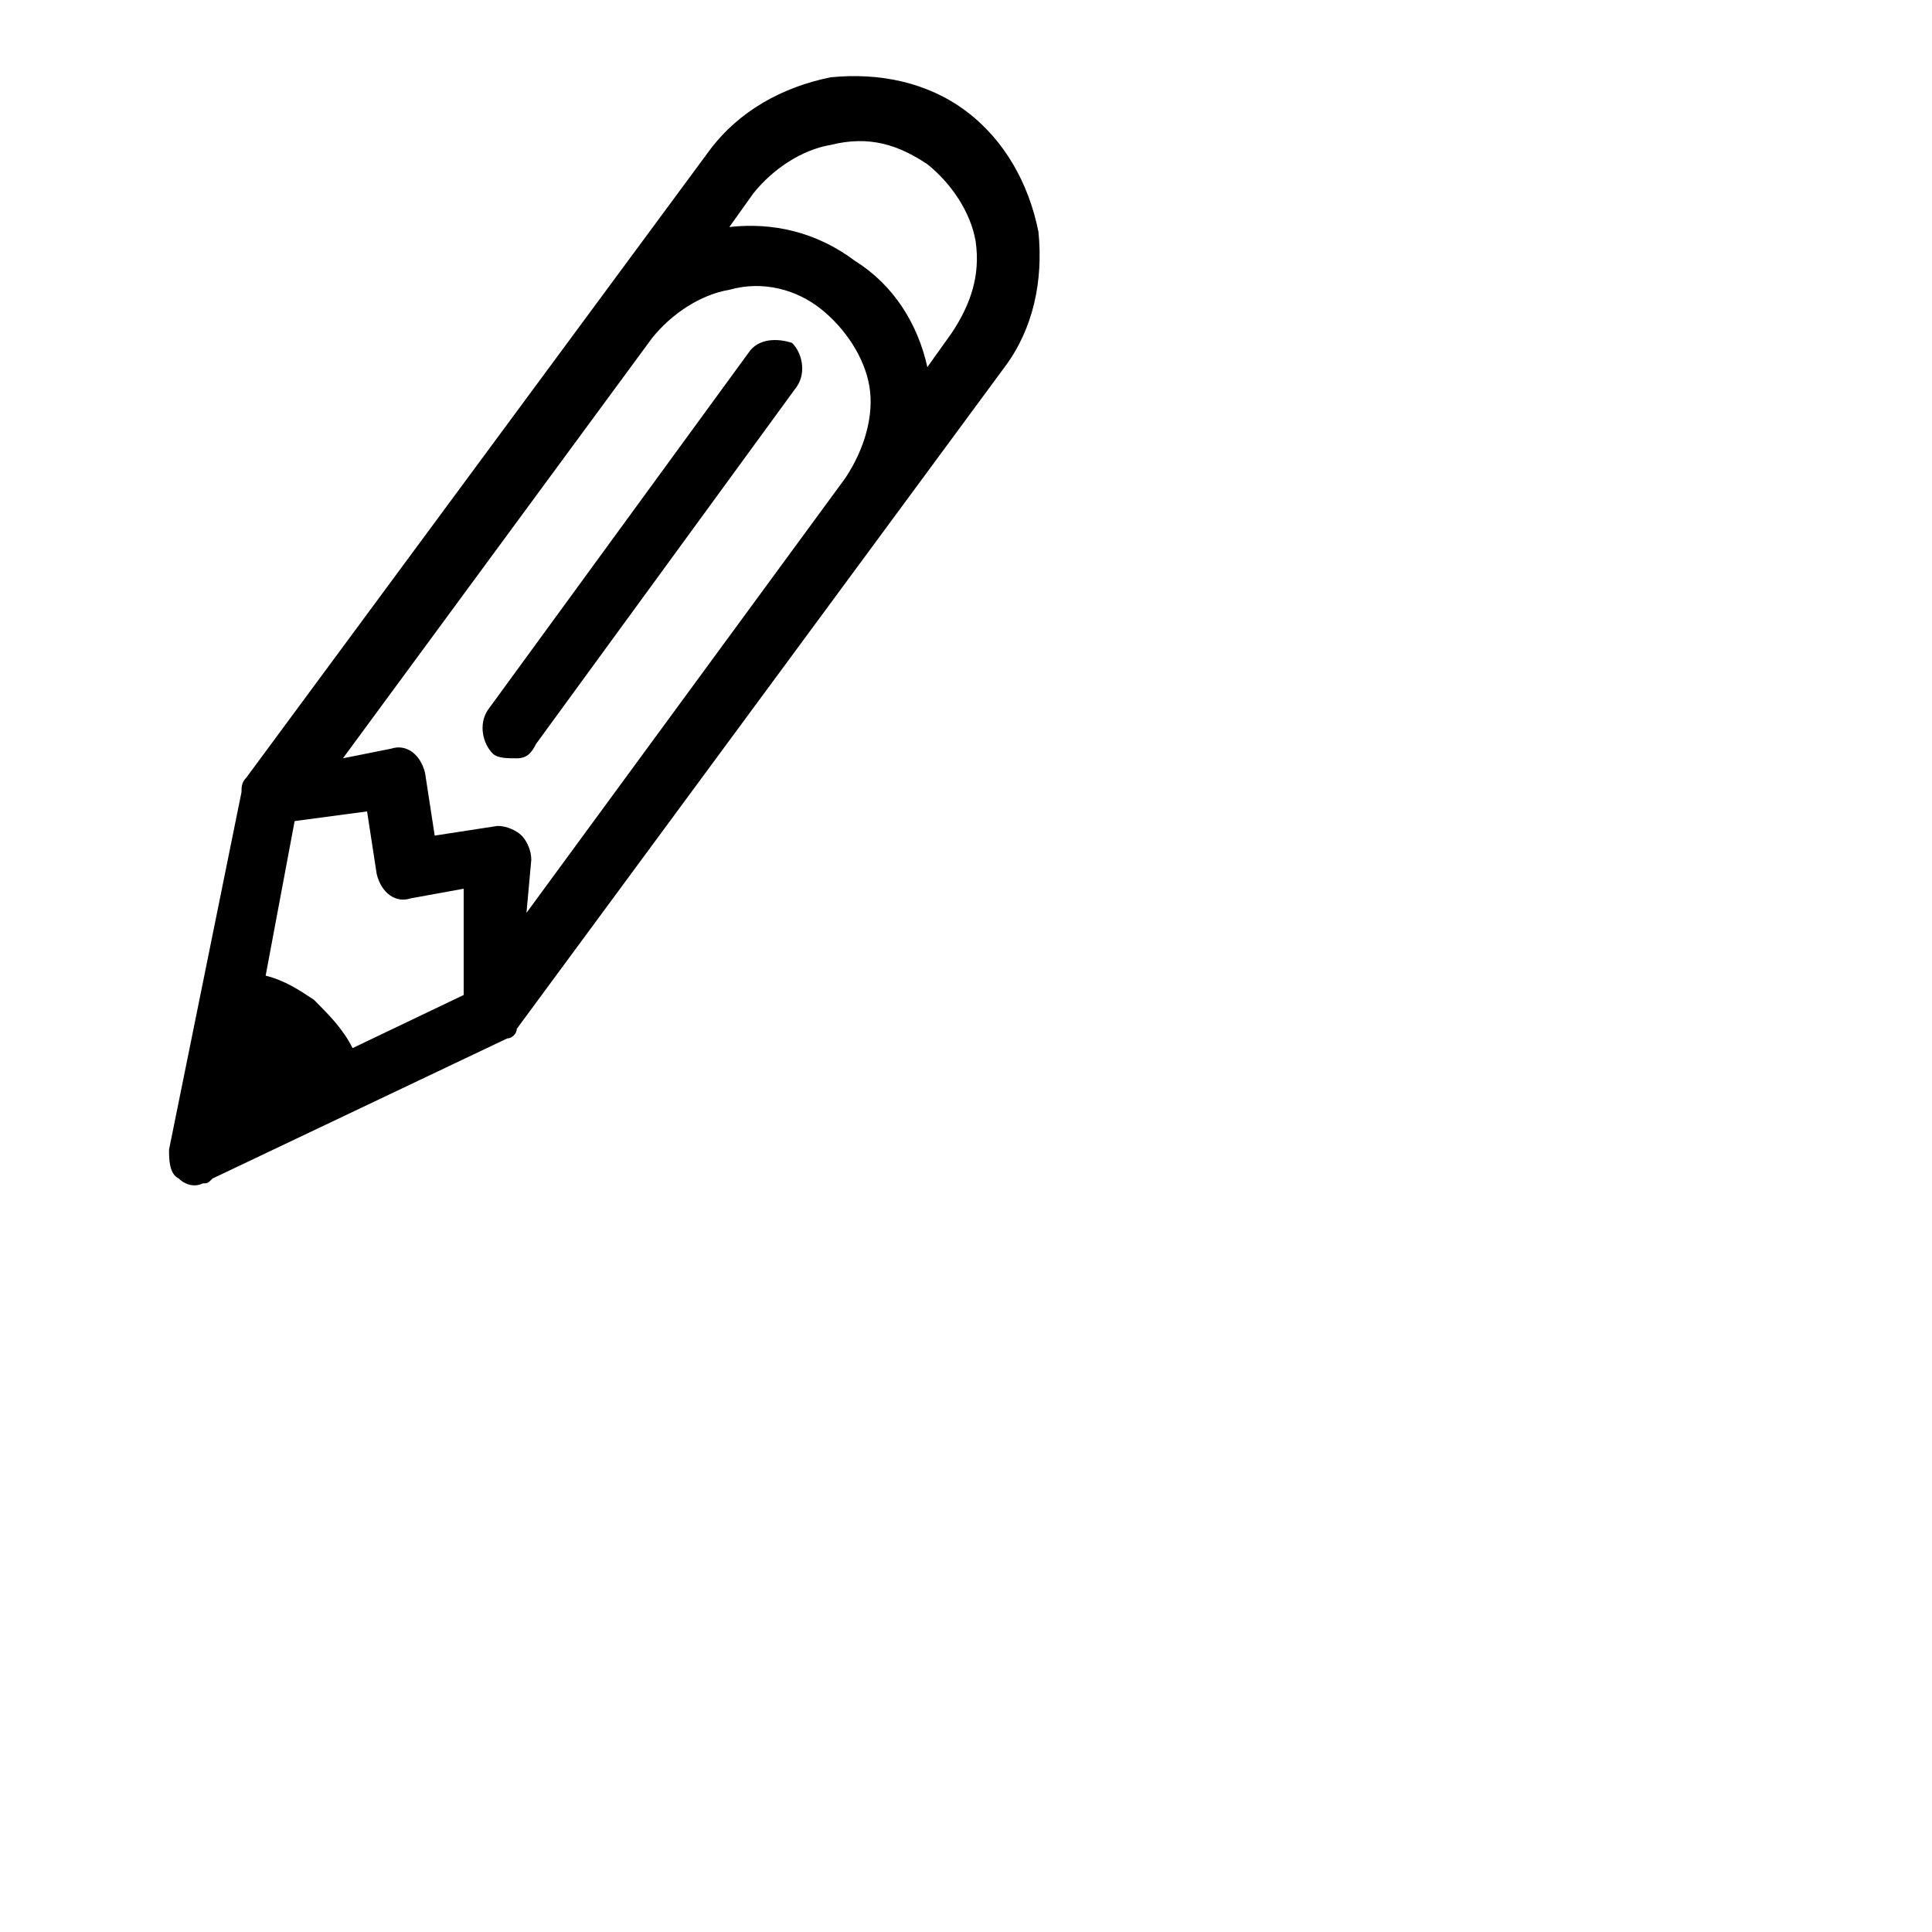 <?xml version="1.0" encoding="utf-8"?>
<!-- Generator: Adobe Illustrator 18.0.0, SVG Export Plug-In . SVG Version: 6.00 Build 0)  -->
<!DOCTYPE svg PUBLIC "-//W3C//DTD SVG 1.1//EN" "http://www.w3.org/Graphics/SVG/1.1/DTD/svg11.dtd">
<svg version="1.1" xmlns="http://www.w3.org/2000/svg" xmlns:xlink="http://www.w3.org/1999/xlink" x="0px" y="0px"
     viewBox="0 0 40 40" enable-background="new 0 0 40 40" xml:space="preserve">
    <g>
        <path d="M21.5,4.8c-0.2-1-0.7-1.9-1.5-2.5c-0.8-0.6-1.8-0.8-2.8-0.7c-1,0.2-1.9,0.7-2.5,1.5l-9.6,13
            C5,16.2,5,16.3,5,16.4l-1.5,7.4c0,0.2,0,0.5,0.2,0.6c0.1,0.1,0.3,0.2,0.5,0.1c0.1,0,0.1,0,0.2-0.1l6.1-2.9c0.1,0,0.2-0.1,0.2-0.2
            L20.8,7.6C21.4,6.8,21.6,5.8,21.5,4.8z M9.6,20.6l-2.3,1.1c-0.2-0.4-0.5-0.7-0.8-1c-0.3-0.2-0.6-0.4-1-0.5l0.6-3.2l1.5-0.2
            l0.2,1.3c0.1,0.4,0.4,0.6,0.7,0.5l1.1-0.2L9.6,20.6z M17.5,9.9l-6.6,9l0.1-1.1c0-0.2-0.1-0.4-0.2-0.5c-0.1-0.1-0.3-0.2-0.5-0.2
            L9,17.3L8.8,16c-0.1-0.4-0.4-0.6-0.7-0.5l-1,0.2l6.4-8.7l0,0c0.4-0.5,1-0.9,1.6-1C15.8,5.8,16.5,6,17,6.4c0.5,0.4,0.9,1,1,1.6
            S17.9,9.3,17.5,9.9z M19.7,6.9l-0.5,0.7c-0.2-0.9-0.7-1.7-1.5-2.2c-0.8-0.6-1.7-0.8-2.6-0.7l0.5-0.7l0,0c0.4-0.5,1-0.9,1.6-1
            C18,2.8,18.6,3,19.2,3.4c0.5,0.4,0.9,1,1,1.6C20.3,5.7,20.1,6.3,19.7,6.9z M15.5,7.3l-5.4,7.4c-0.2,0.3-0.1,0.7,0.1,0.9
            c0.1,0.1,0.3,0.1,0.5,0.1c0.2,0,0.3-0.1,0.4-0.3l5.4-7.4c0.2-0.3,0.1-0.7-0.1-0.9C16.1,7,15.7,7,15.5,7.3z"/>
    </g>
</svg>
